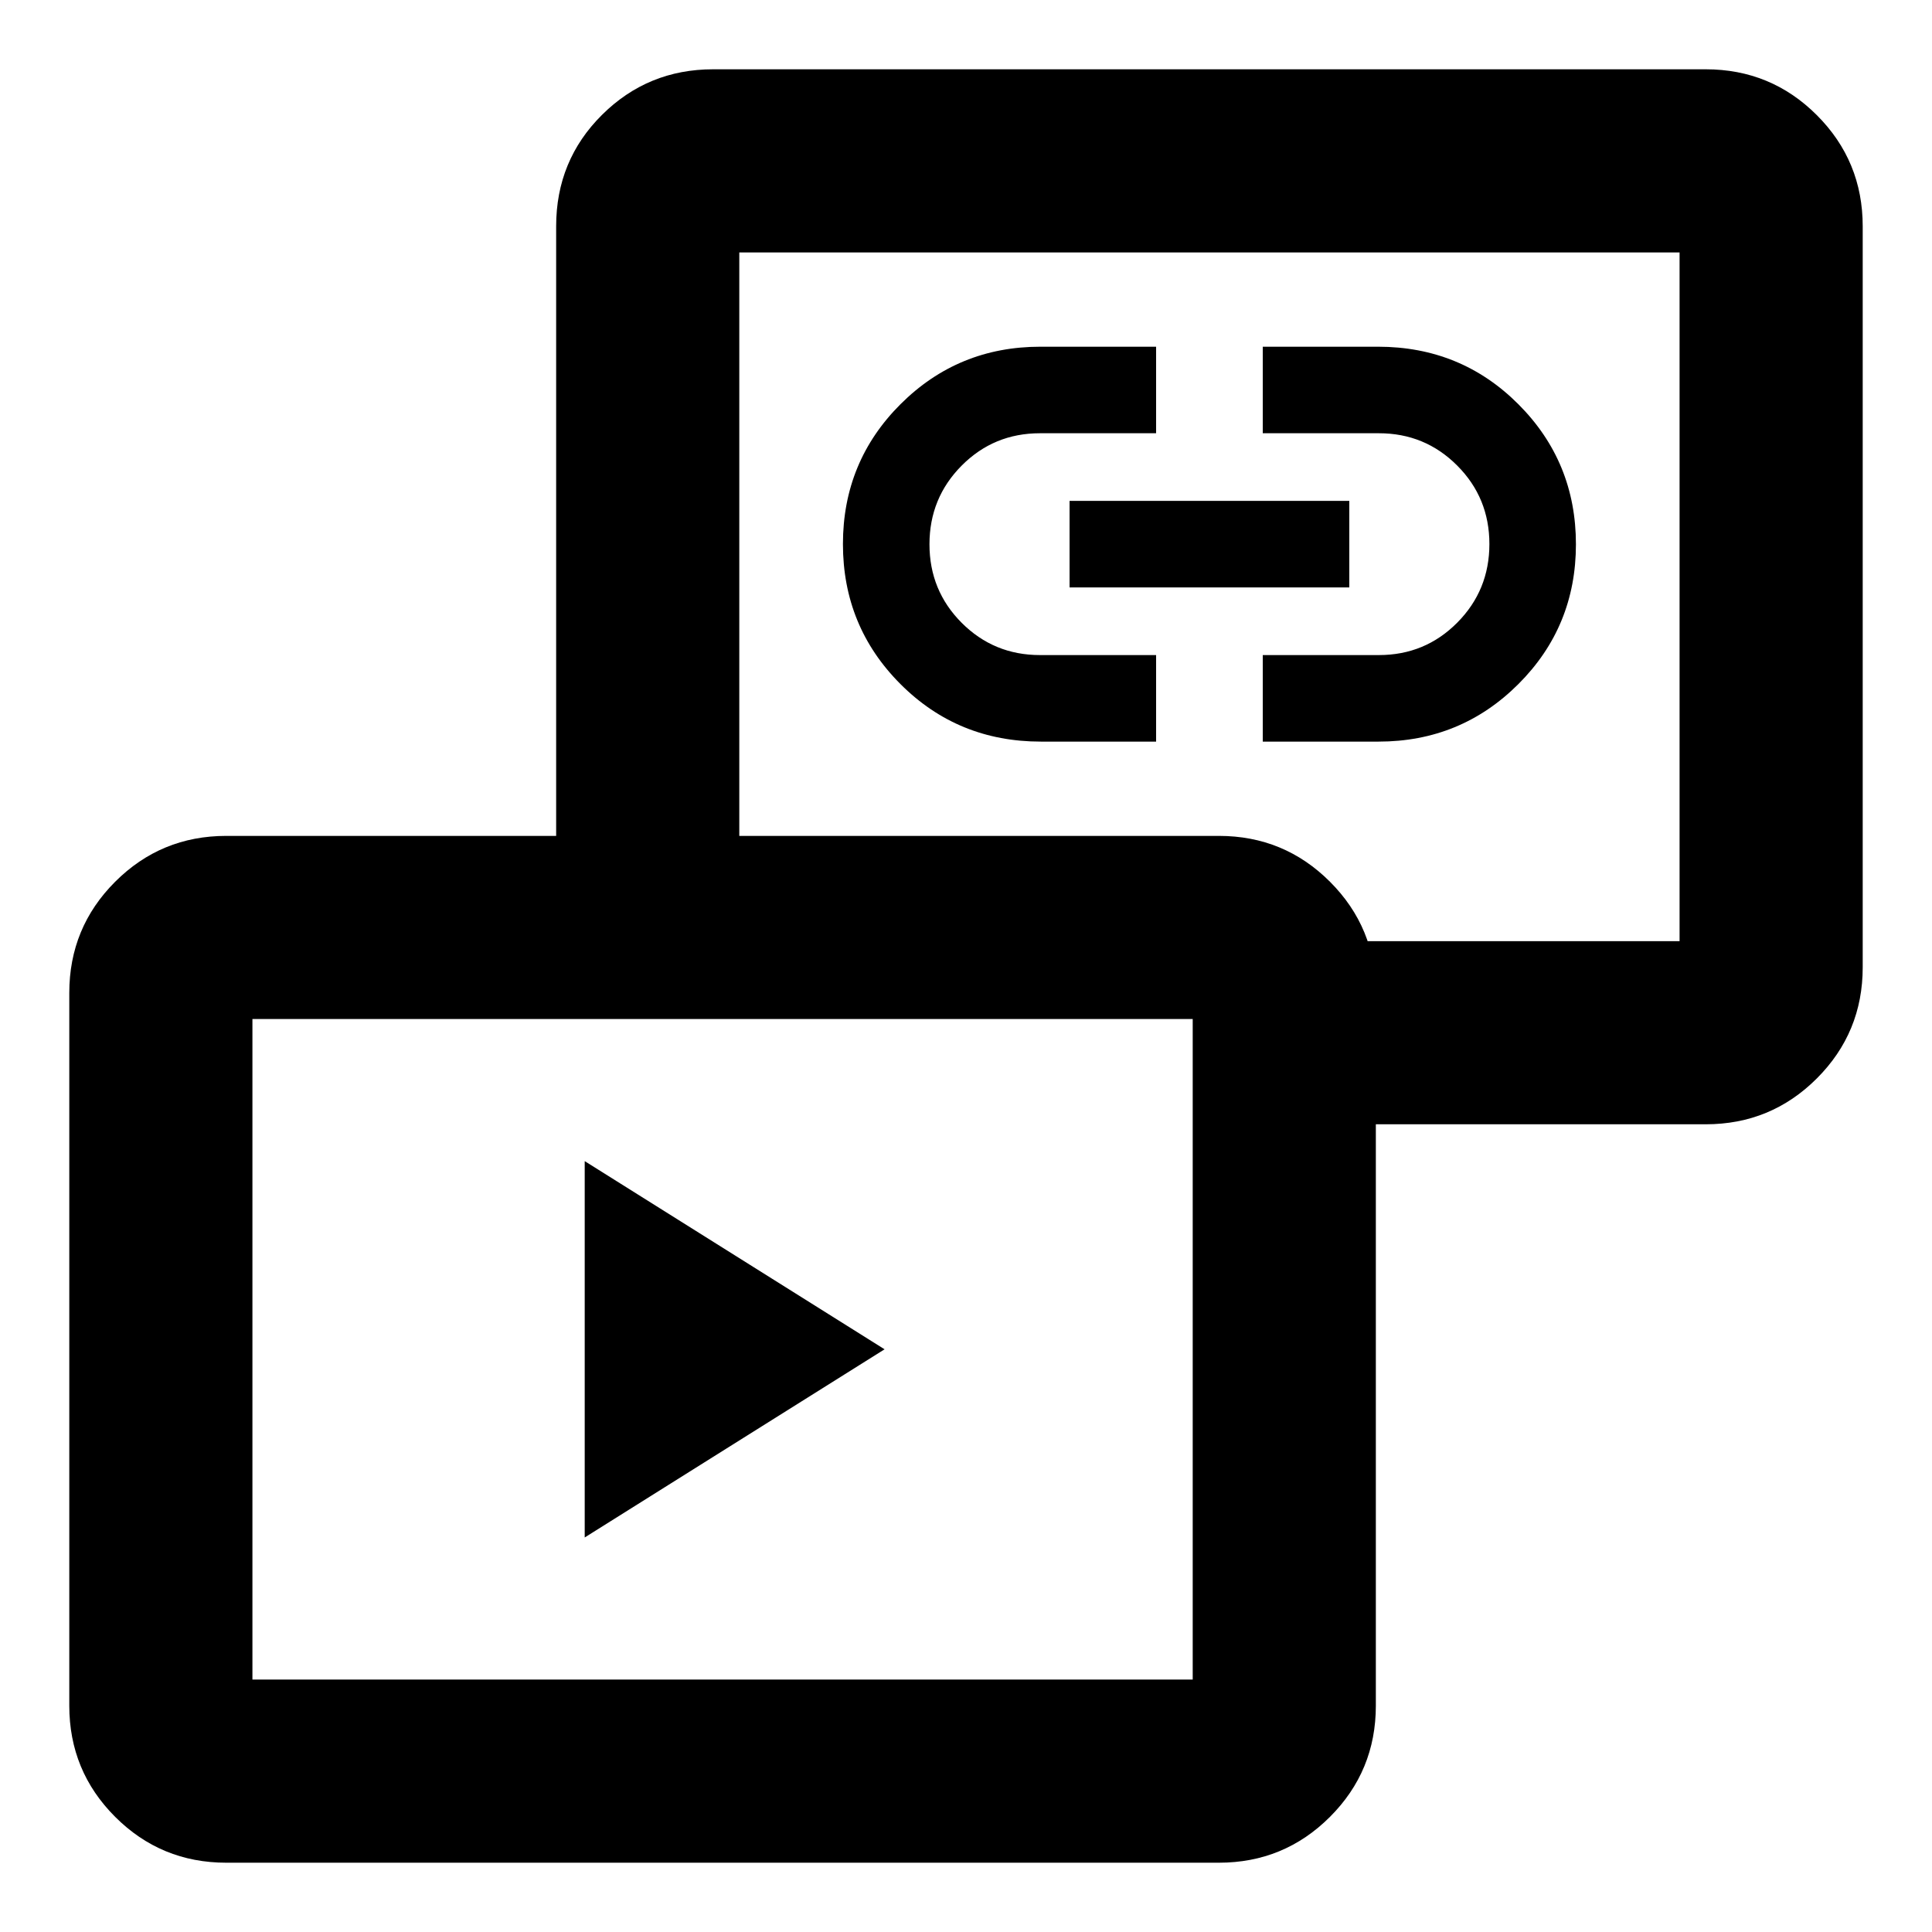 <svg xmlns="http://www.w3.org/2000/svg" height="20" viewBox="0 -960 960 960" width="20"><path d="M290.54-196.04v-187l149 93.5-149 93.5ZM517.21-591.5q-41.26 0-69.81-28.62-28.55-28.62-28.55-69.55 0-40.93 28.61-69.49 28.62-28.56 69.5-28.56h57.5v43h-57.73q-22.91 0-38.89 16.09-15.99 16.09-15.99 39.08 0 22.98 16 39.02 16.01 16.03 38.88 16.03h57.73v43h-57.25Zm110.25 0v-43h57.72q22.91 0 38.9-16.09 15.99-16.09 15.99-39.08 0-22.98-16.01-39.01-16.01-16.04-38.88-16.04h-57.72v-43h57.25q41.25 0 69.8 28.62 28.56 28.62 28.56 69.55 0 40.93-28.62 69.49-28.61 28.56-69.49 28.56h-57.5Zm-96-76.61v-43h139v43h-139ZM643.3-401.35v-91h191.27v-342.22H367.35v342.22h-91v-355.22q0-32.72 22.79-55.36t55.21-22.64h493.22q32.42 0 55.21 22.79t22.79 55.21v368.22q0 32.42-22.79 55.21t-55.21 22.79H643.3ZM112.43-34.43q-32.42 0-55.21-22.79t-22.79-55.21v-354.22q0-32.42 22.79-55.21t55.21-22.79h493.22q32.42 0 55.21 22.79t22.79 55.21v354.22q0 32.42-22.79 55.21t-55.21 22.79H112.43Zm13-91h467.22v-328.22H125.43v328.22Zm475.53-538.03ZM359.04-289.54Z"/></svg>